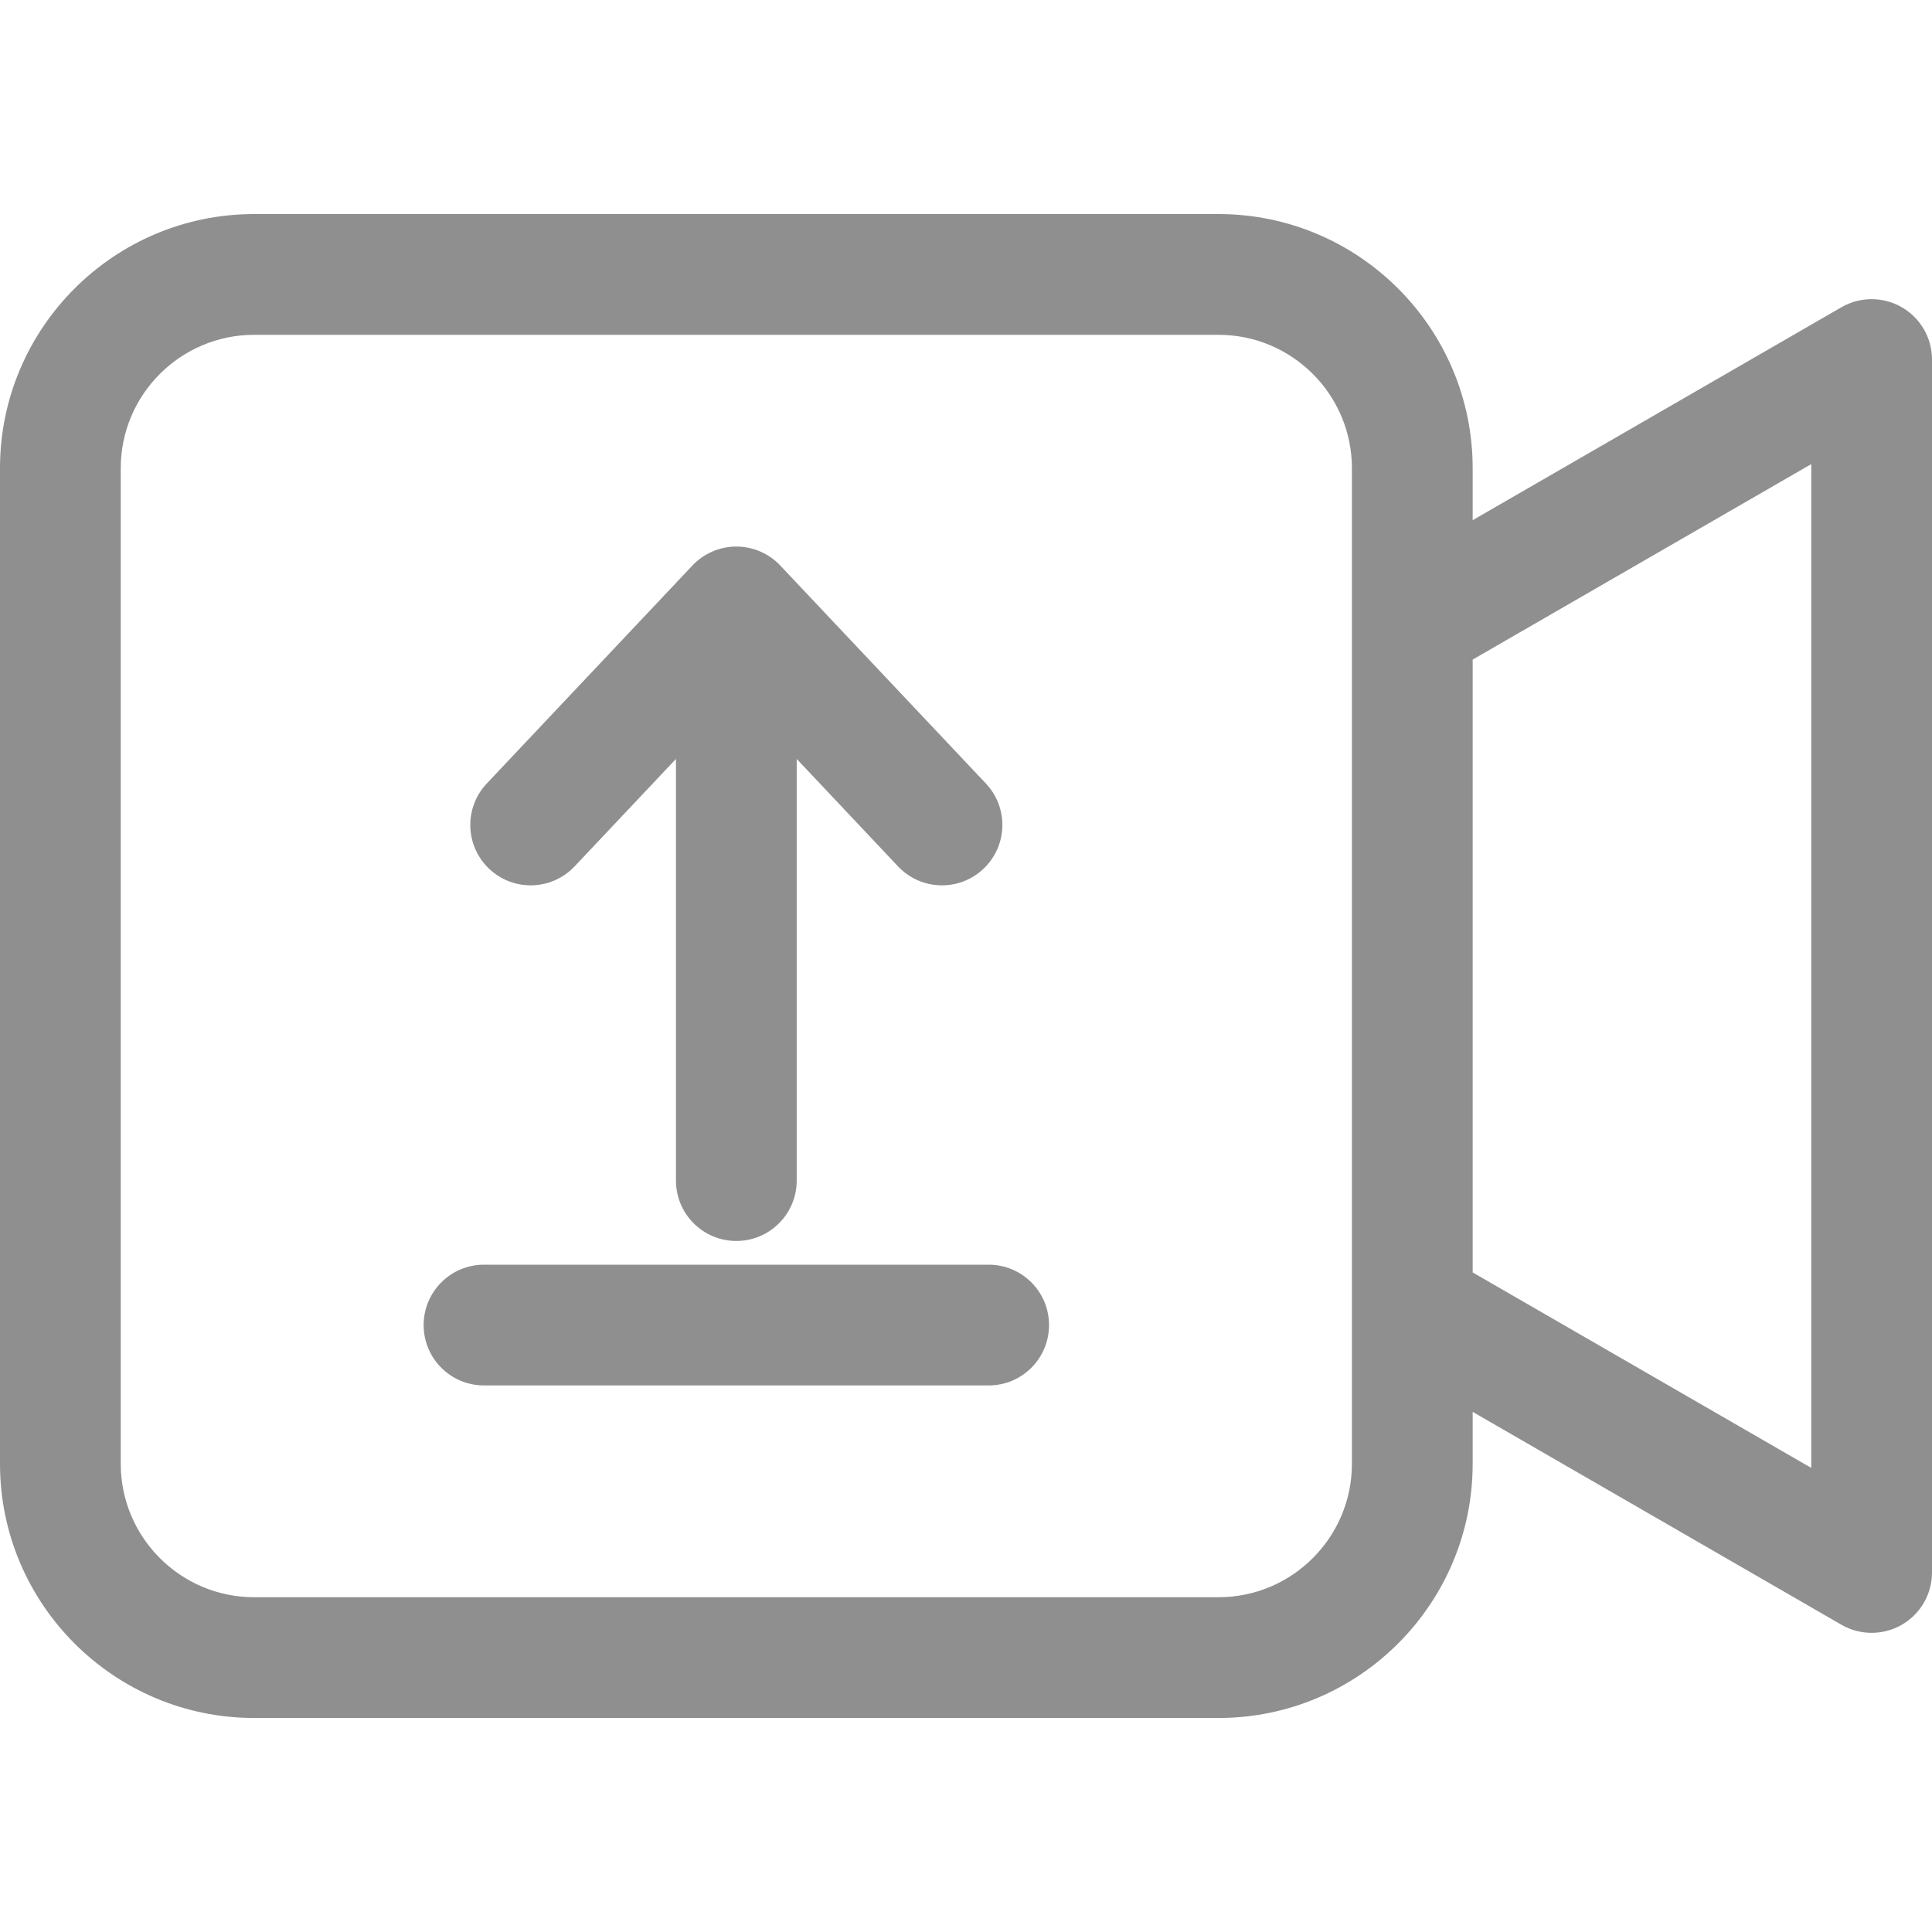 <svg width="40" height="40" viewBox="0 0 40 40" fill="none" xmlns="http://www.w3.org/2000/svg">
<path d="M10.129 17.989C9.627 17.515 9.604 16.724 10.078 16.222L14.336 11.708C14.572 11.458 14.901 11.316 15.245 11.316C15.589 11.316 15.918 11.458 16.154 11.708L20.412 16.222C20.886 16.724 20.863 17.515 20.36 17.989C19.858 18.463 19.067 18.44 18.593 17.938L16.495 15.713V24.443C16.495 25.133 15.935 25.693 15.245 25.693C14.555 25.693 13.995 25.133 13.995 24.443V15.713L11.896 17.938C11.65 18.198 11.319 18.33 10.987 18.33C10.679 18.33 10.371 18.217 10.129 17.989ZM20.469 26.184H10.021C9.33 26.184 8.771 26.744 8.771 27.434C8.771 28.125 9.33 28.684 10.021 28.684H20.469C21.16 28.684 21.719 28.125 21.719 27.434C21.719 26.744 21.16 26.184 20.469 26.184ZM40 7.444V32.556C40 33.003 39.762 33.416 39.375 33.639C39.182 33.75 38.966 33.806 38.75 33.806C38.534 33.806 38.318 33.751 38.125 33.639L30.49 29.231V30.307C30.49 33.208 28.13 35.569 25.228 35.569H5.262C2.36 35.569 0 33.208 0 30.307V9.693C0 6.792 2.36 4.432 5.262 4.432H25.228C28.13 4.432 30.49 6.792 30.49 9.693V10.77L38.125 6.361C38.512 6.138 38.988 6.138 39.375 6.361C39.762 6.585 40 6.997 40 7.444ZM27.99 9.693C27.99 8.171 26.751 6.932 25.228 6.932H5.262C3.739 6.932 2.5 8.171 2.5 9.693V30.307C2.5 31.83 3.739 33.069 5.262 33.069H25.228C26.751 33.069 27.99 31.83 27.99 30.307V9.693ZM37.5 9.609L30.49 13.656V26.344L37.5 30.391V9.609Z" fill="#8F8F8F"/>
</svg>

